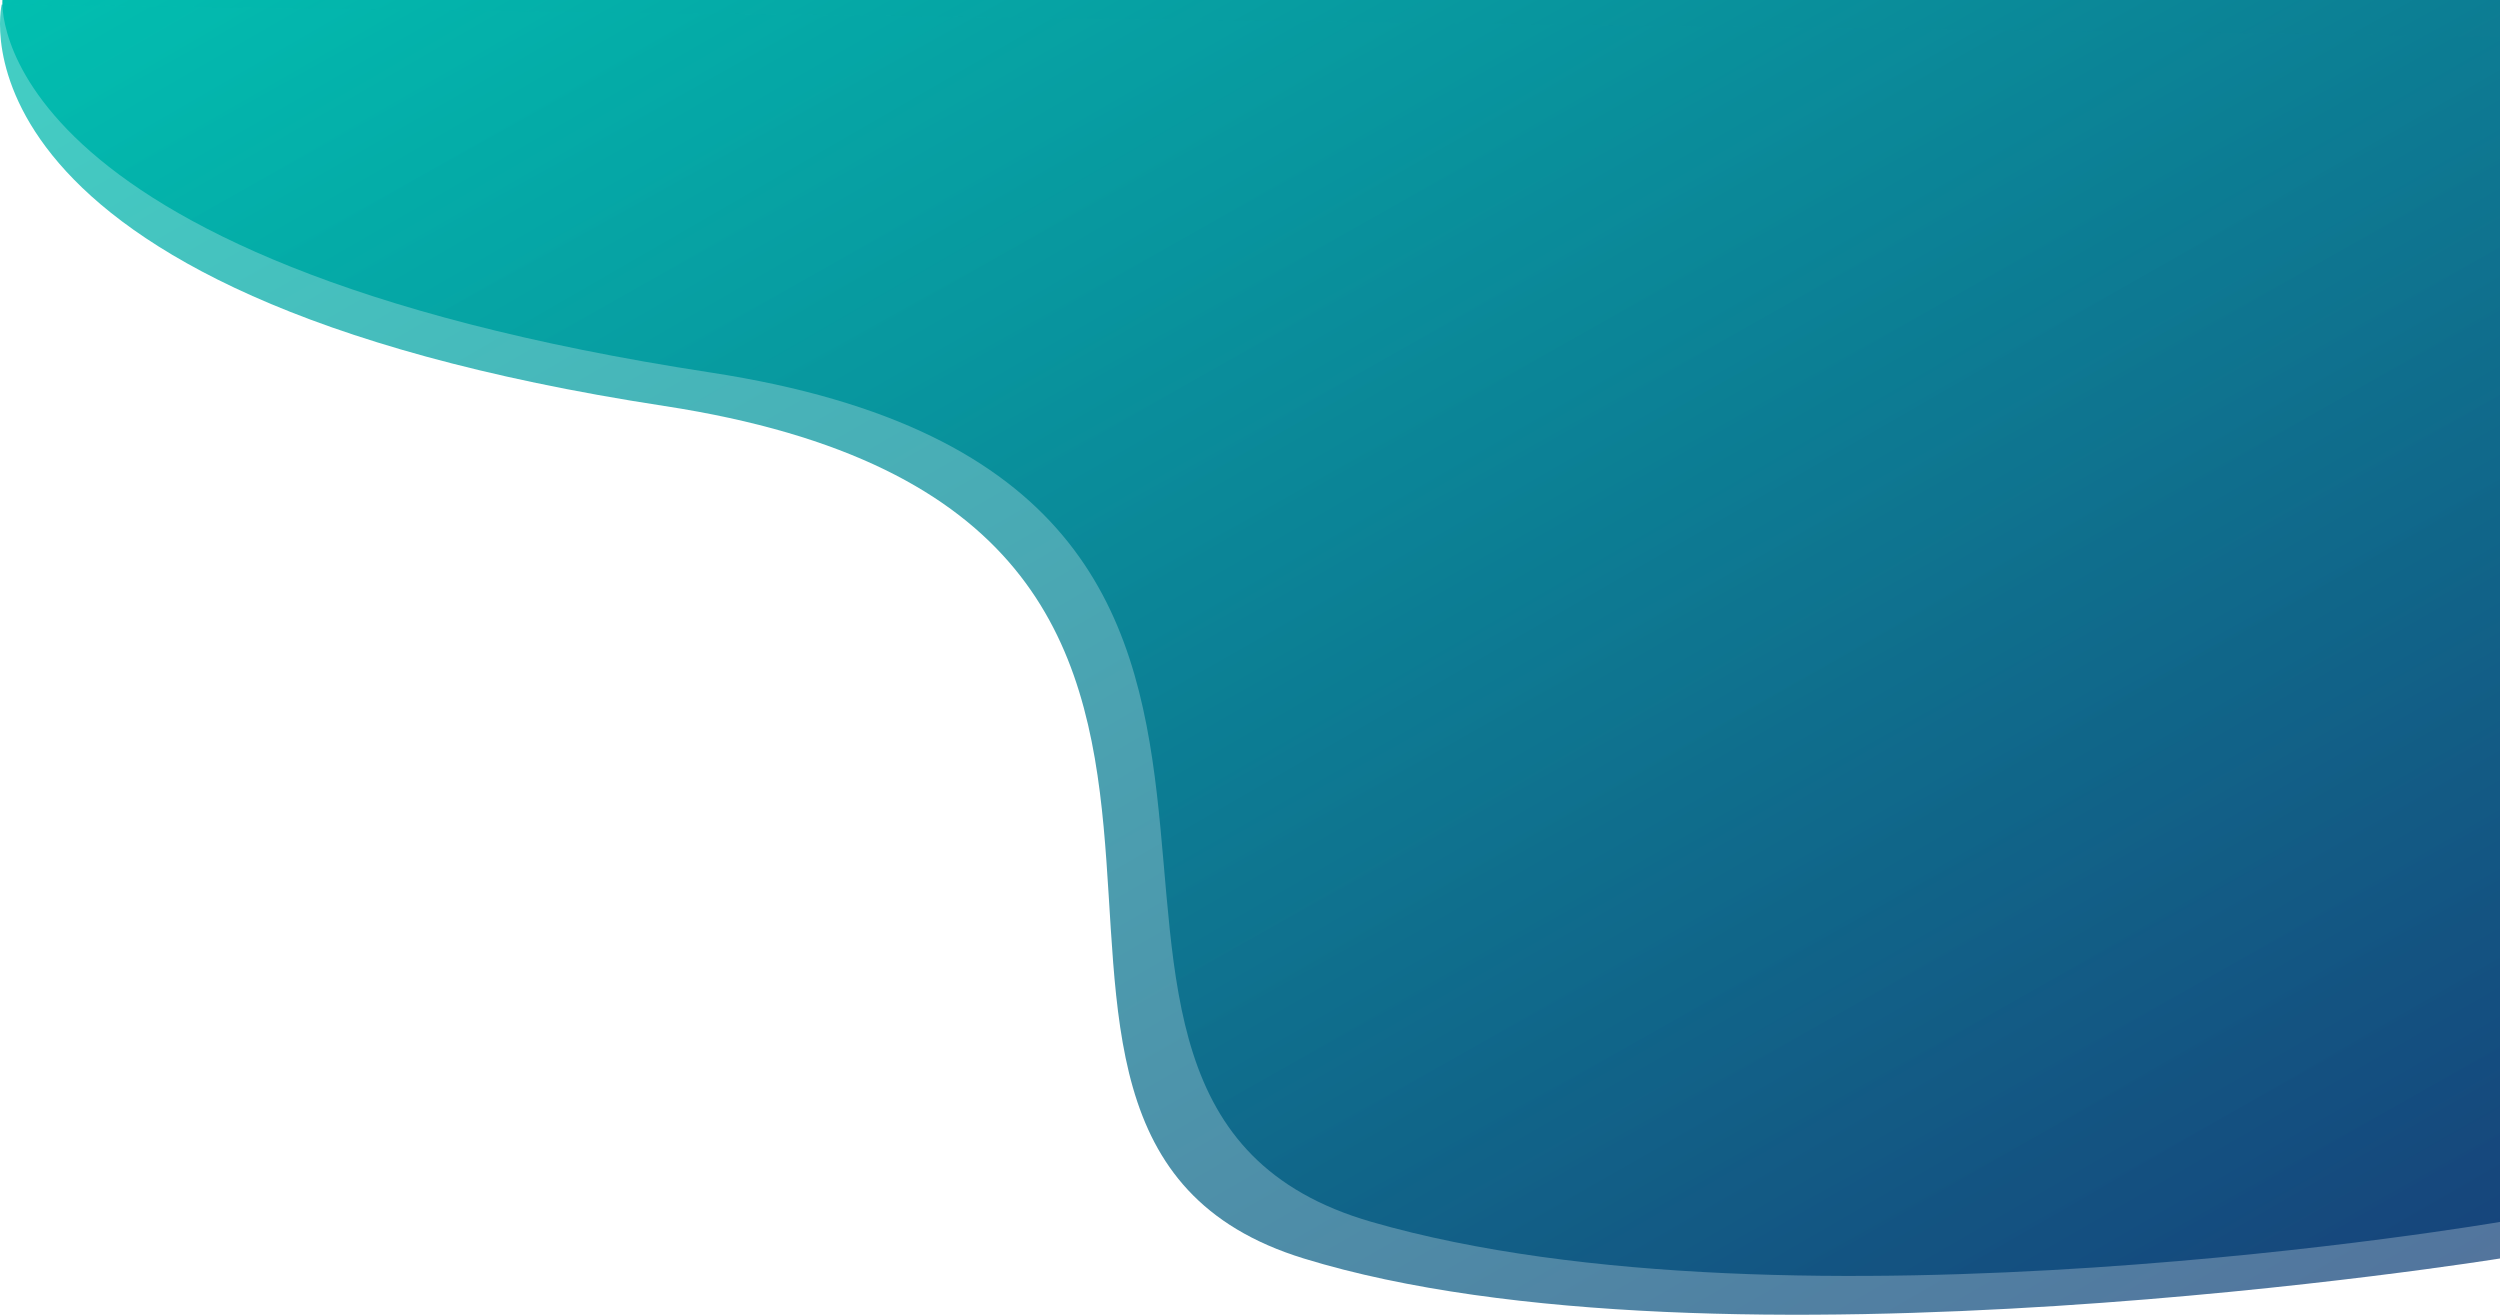 <svg xmlns="http://www.w3.org/2000/svg" xmlns:xlink="http://www.w3.org/1999/xlink" width="1367.32" height="719.072" viewBox="0 0 1367.32 719.072"><defs><style>.a,.b{fill:url(#a);}.b{opacity:0.743;}</style><linearGradient id="a" x2="1" y2="0.958" gradientUnits="objectBoundingBox"><stop offset="0" stop-color="#01bfb0"/><stop offset="1" stop-color="#174079"/></linearGradient></defs><path class="a" d="M0,0H1366V668.3s-386.578,66.48-617.162,0,37.947-403.315-361.683-464.589S0,0,0,0Z" transform="translate(1.32)"/><path class="b" d="M-.4-17.516,1366,0V668.3s-429.092,69.233-654.246,0S761.59,263.312,361.96,202.038-.4-17.516-.4-17.516Z" transform="translate(1.32 20)"/></svg>